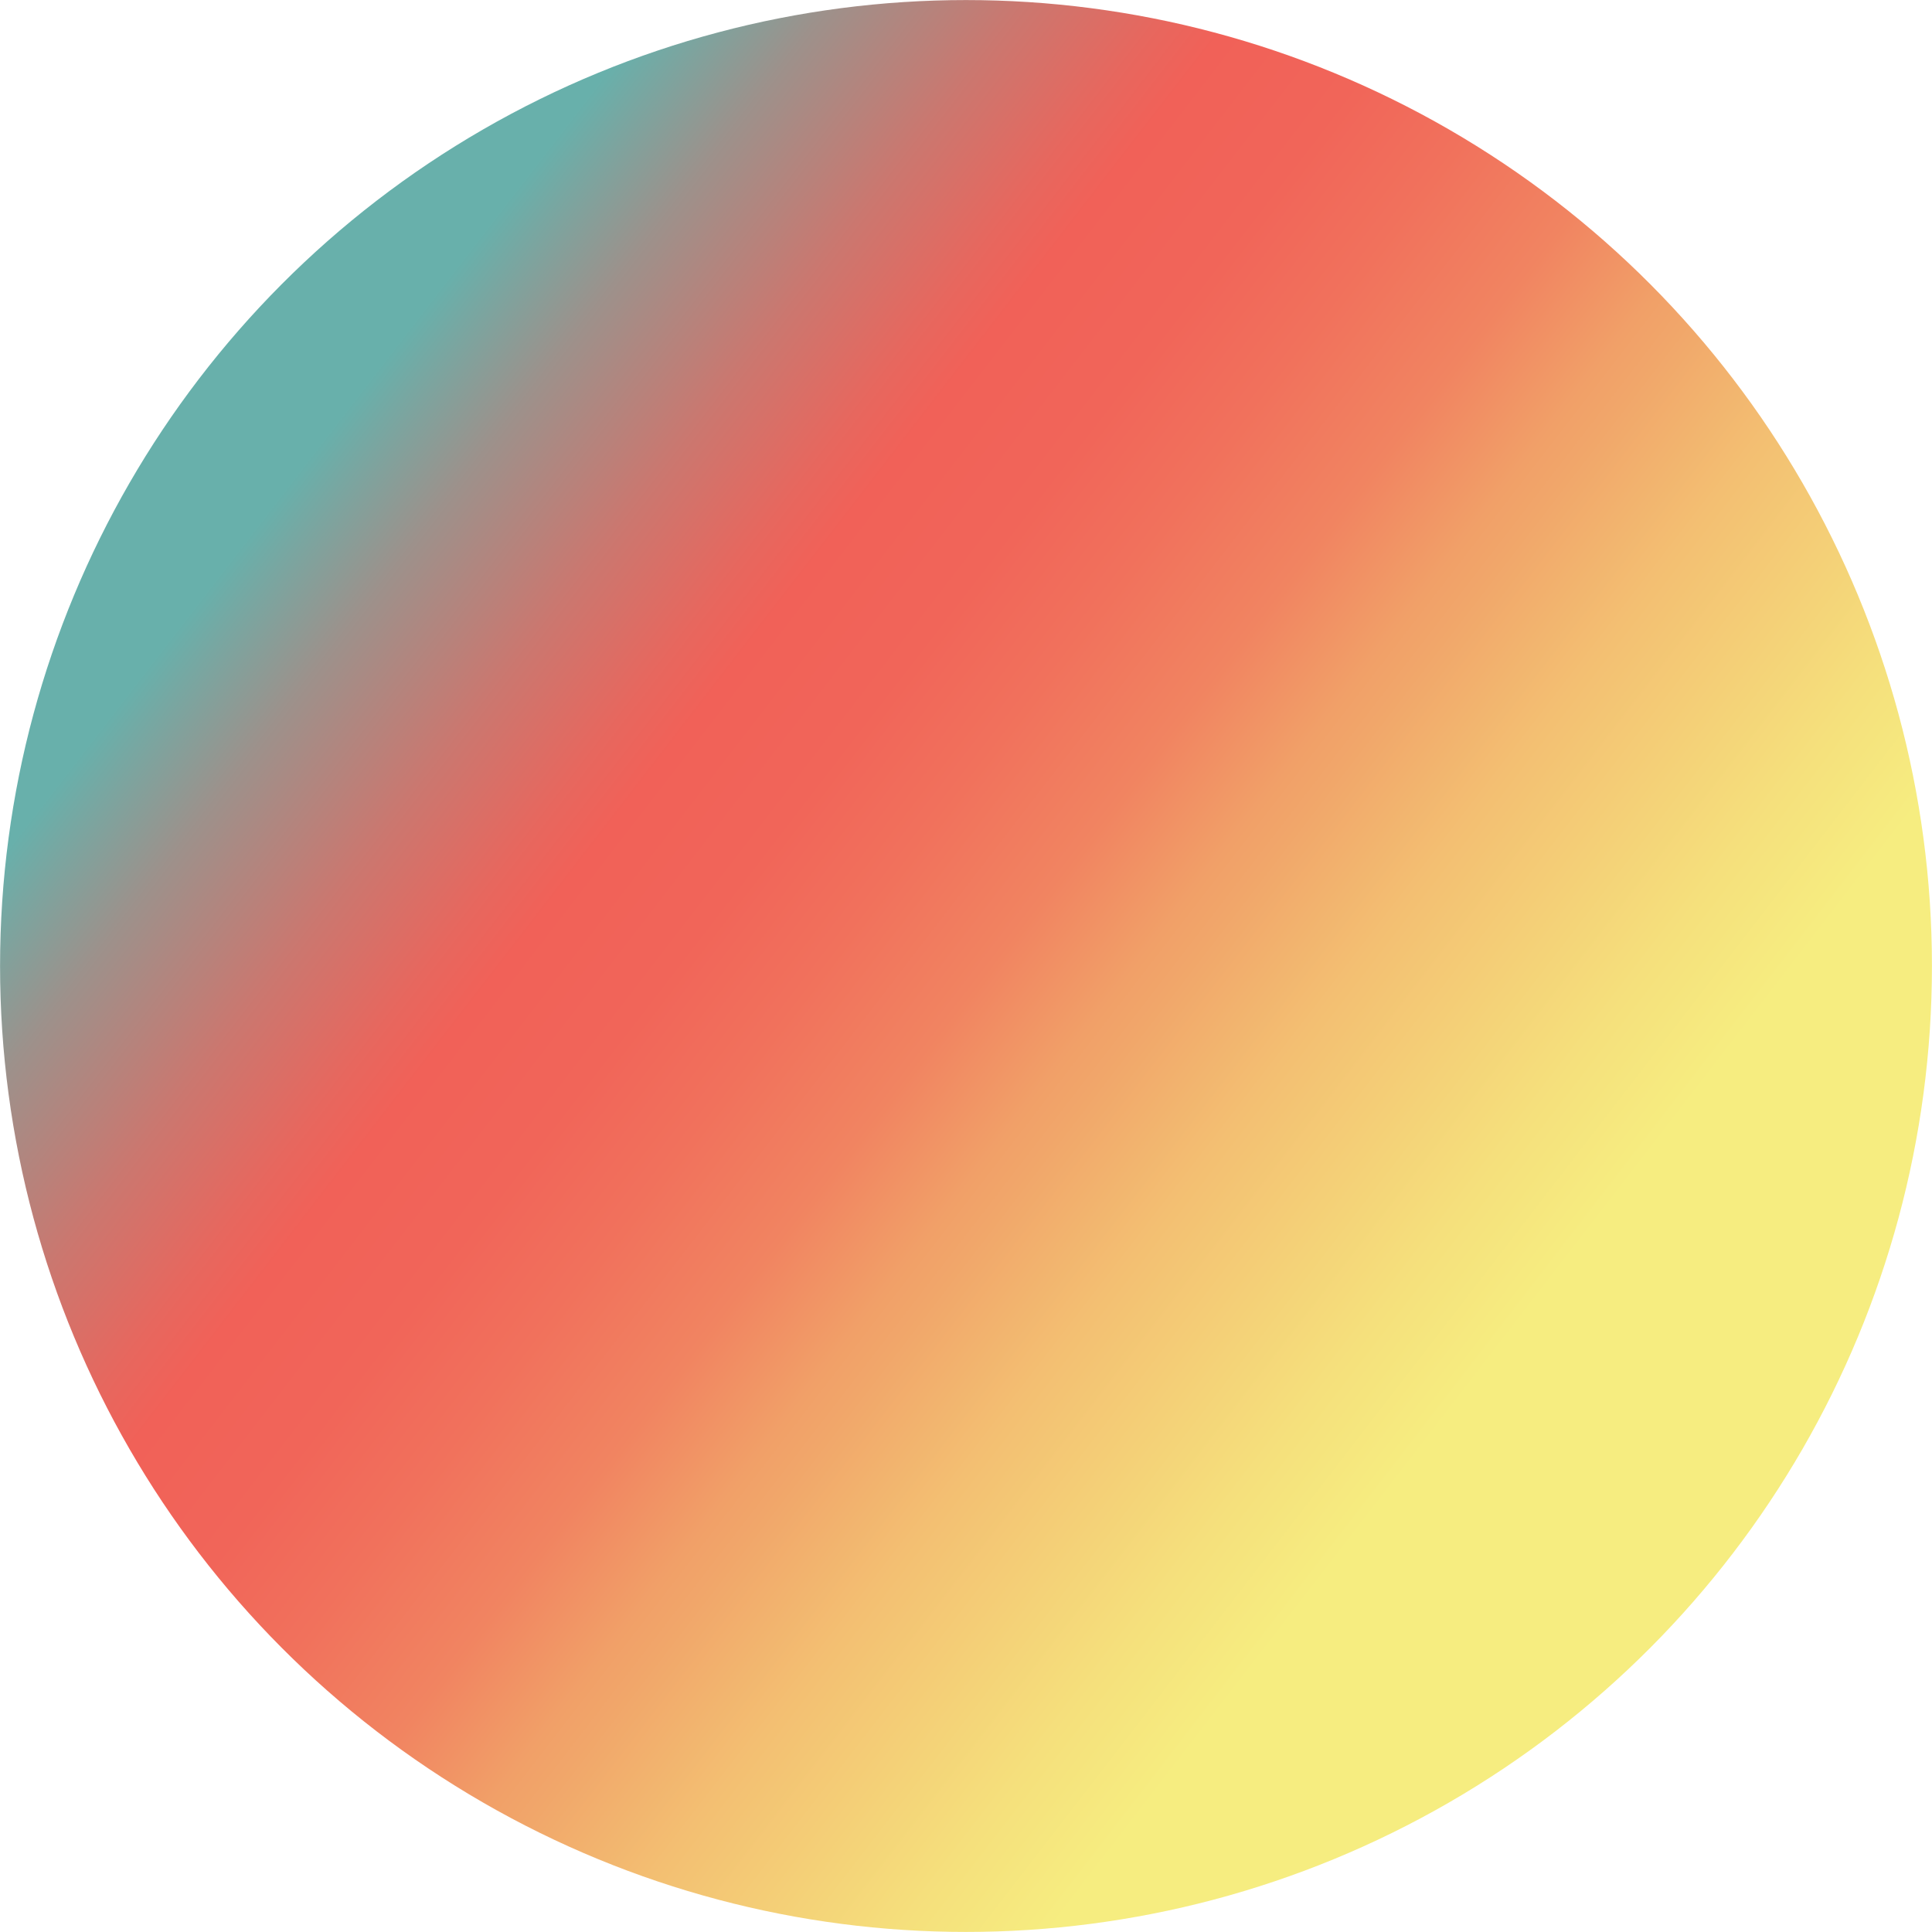 <svg id="Layer_1" data-name="Layer 1" xmlns="http://www.w3.org/2000/svg" xmlns:xlink="http://www.w3.org/1999/xlink" viewBox="0 0 325.18 325.18"><defs><style>.cls-1{fill:url(#linear-gradient);}</style><linearGradient id="linear-gradient" x1="362.68" y1="448.39" x2="362.68" y2="123.23" gradientTransform="translate(610.38 49.86) rotate(127.63)" gradientUnits="userSpaceOnUse"><stop offset="0.07" stop-color="#68b0ab"/><stop offset="0.14" stop-color="#9d918b"/><stop offset="0.22" stop-color="#cb776f"/><stop offset="0.28" stop-color="#e7675e"/><stop offset="0.31" stop-color="#f16158"/><stop offset="0.38" stop-color="#f16559"/><stop offset="0.44" stop-color="#f1715c"/><stop offset="0.51" stop-color="#f18461"/><stop offset="0.57" stop-color="#f1a068"/><stop offset="0.59" stop-color="#f1a66a"/><stop offset="0.66" stop-color="#f3bf72"/><stop offset="0.78" stop-color="#f5e07c"/><stop offset="0.84" stop-color="#f6ed80"/></linearGradient></defs><circle class="cls-1" cx="162.59" cy="162.59" r="162.58"/></svg>